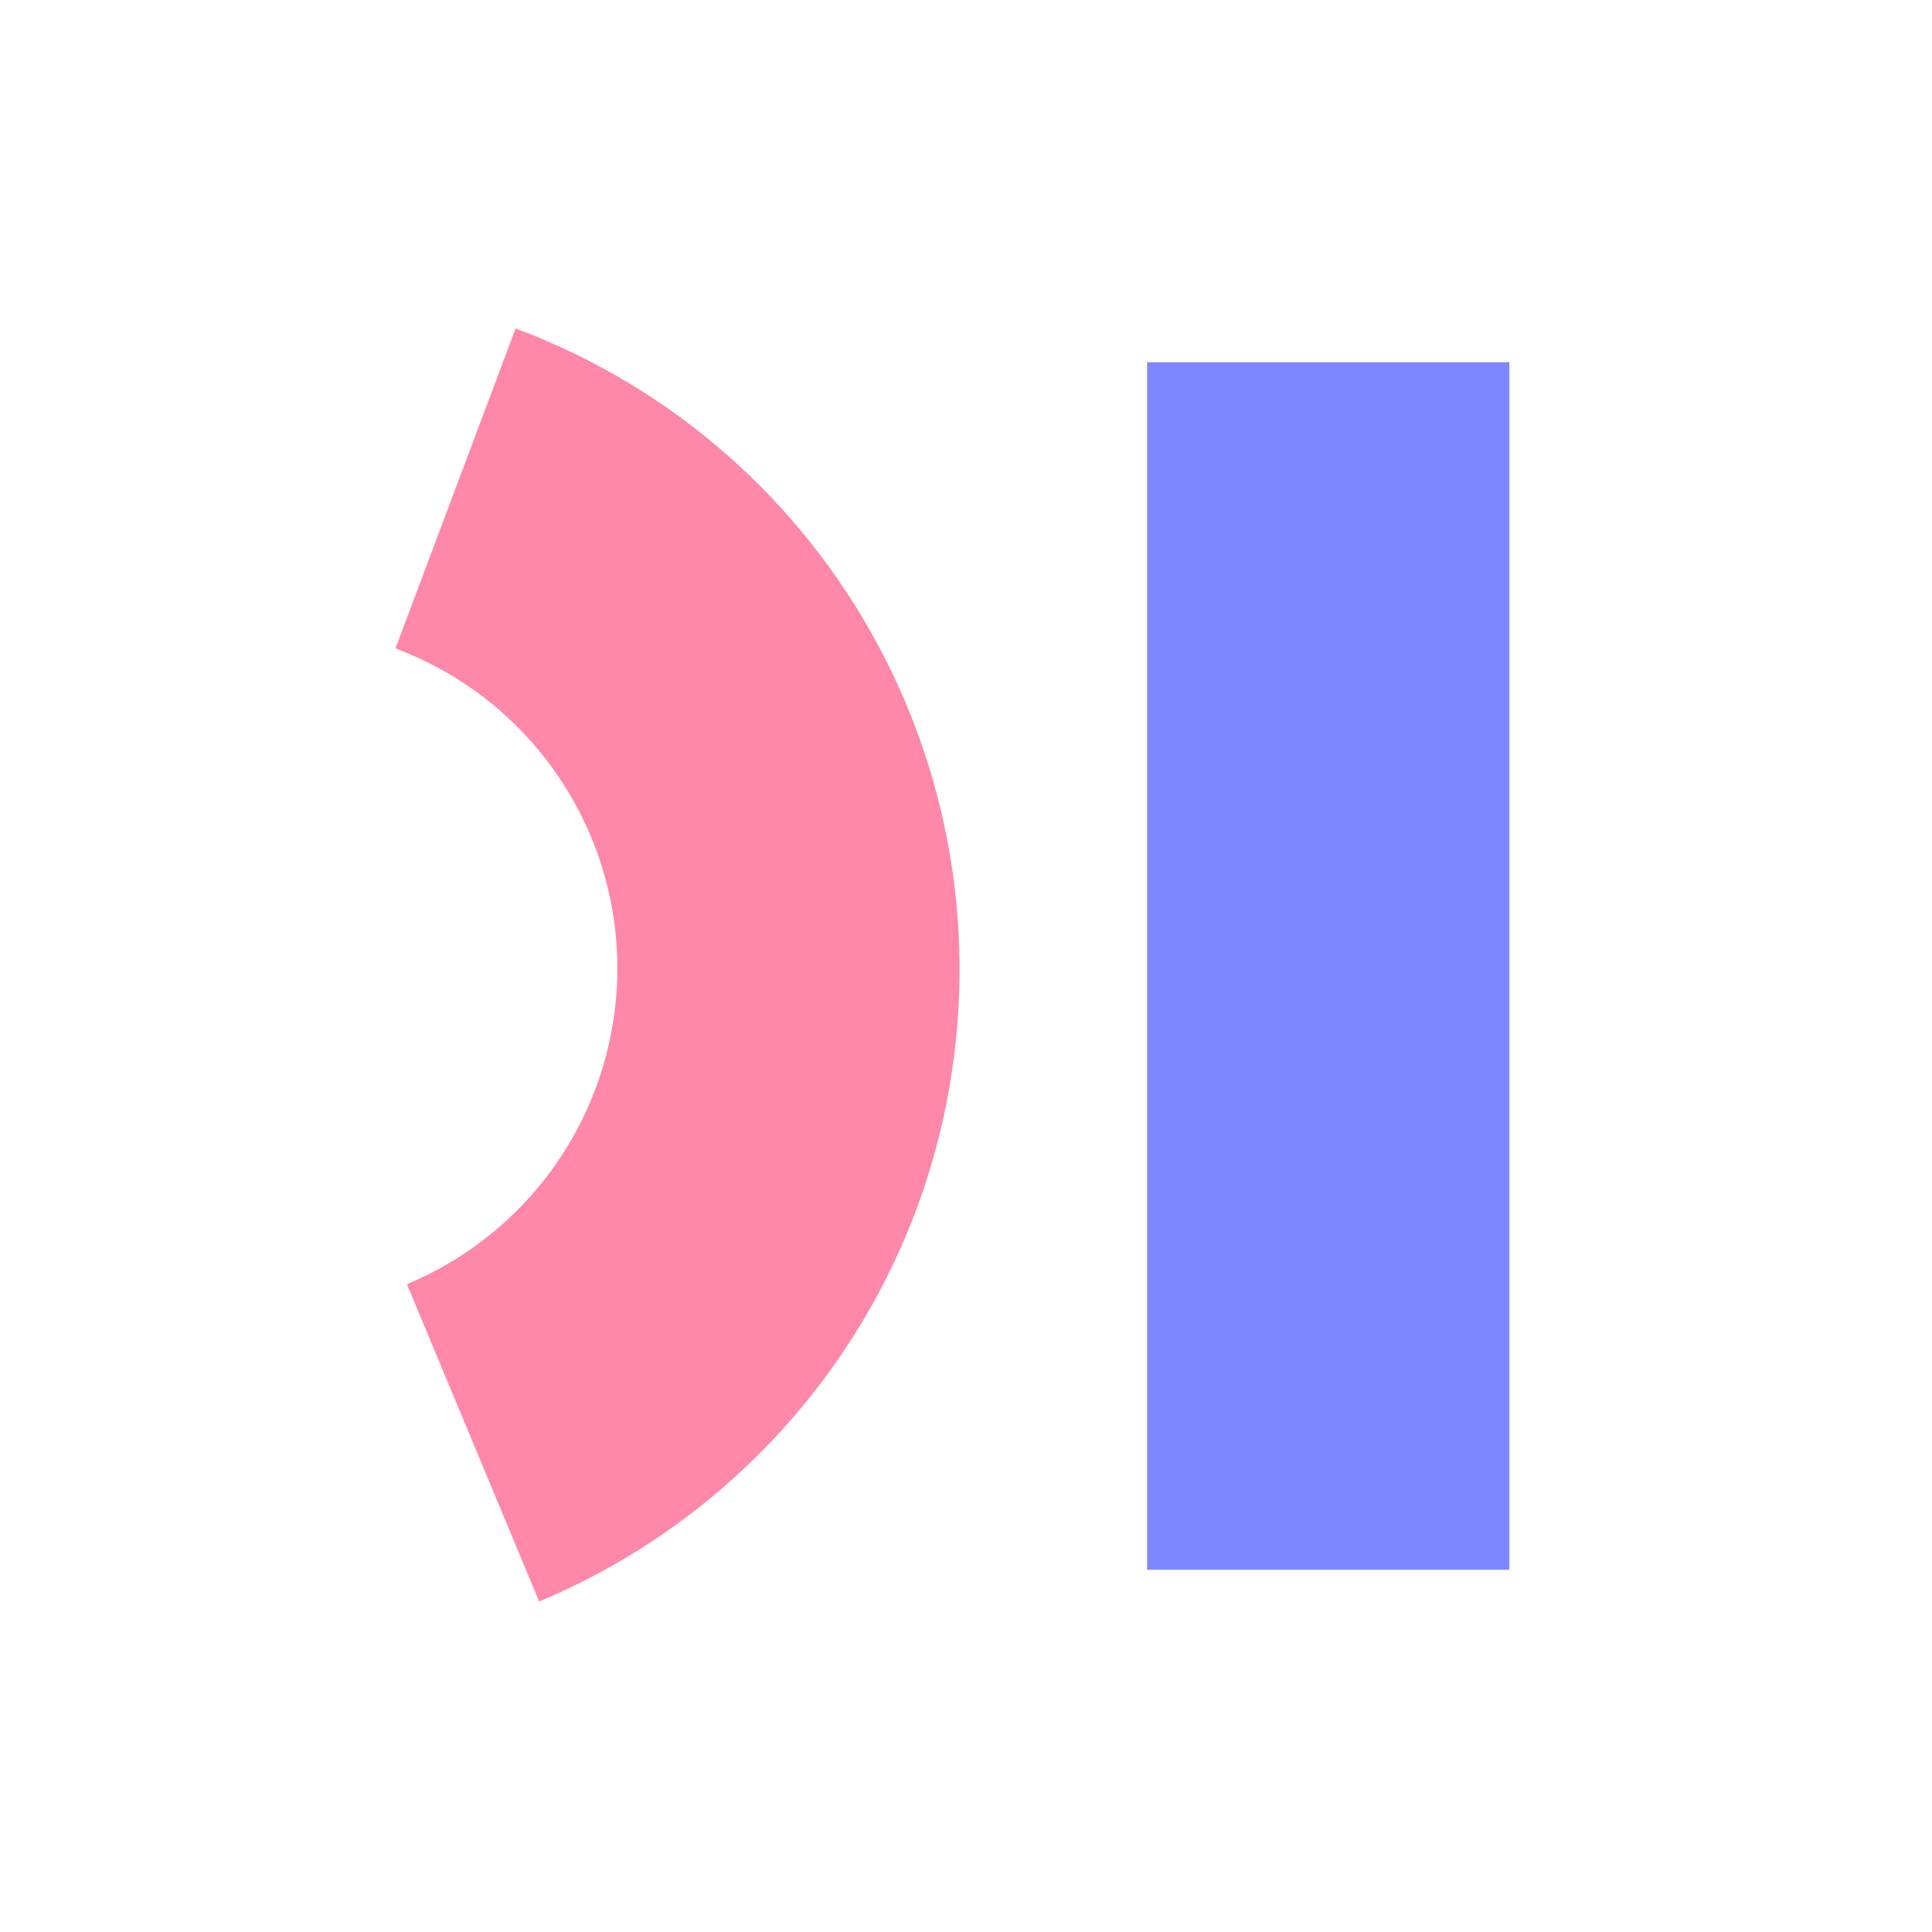 <svg width="32" height="32" viewBox="0 0 32 32" xmlns="http://www.w3.org/2000/svg">
<rect x="19" y="6" width="6" height="20" fill="#7d87ff" />
<path d="m8.92 26.5-2.18-5.23c1.7-0.708 2.95-2.2 3.35-4 0.613-2.76-0.898-5.54-3.54-6.53l1.99-5.3c5.29 1.98 8.31 7.55 7.08 13.1-0.8 3.59-3.3 6.57-6.7 7.99z" fill="#ff87a9"/>
</svg>
